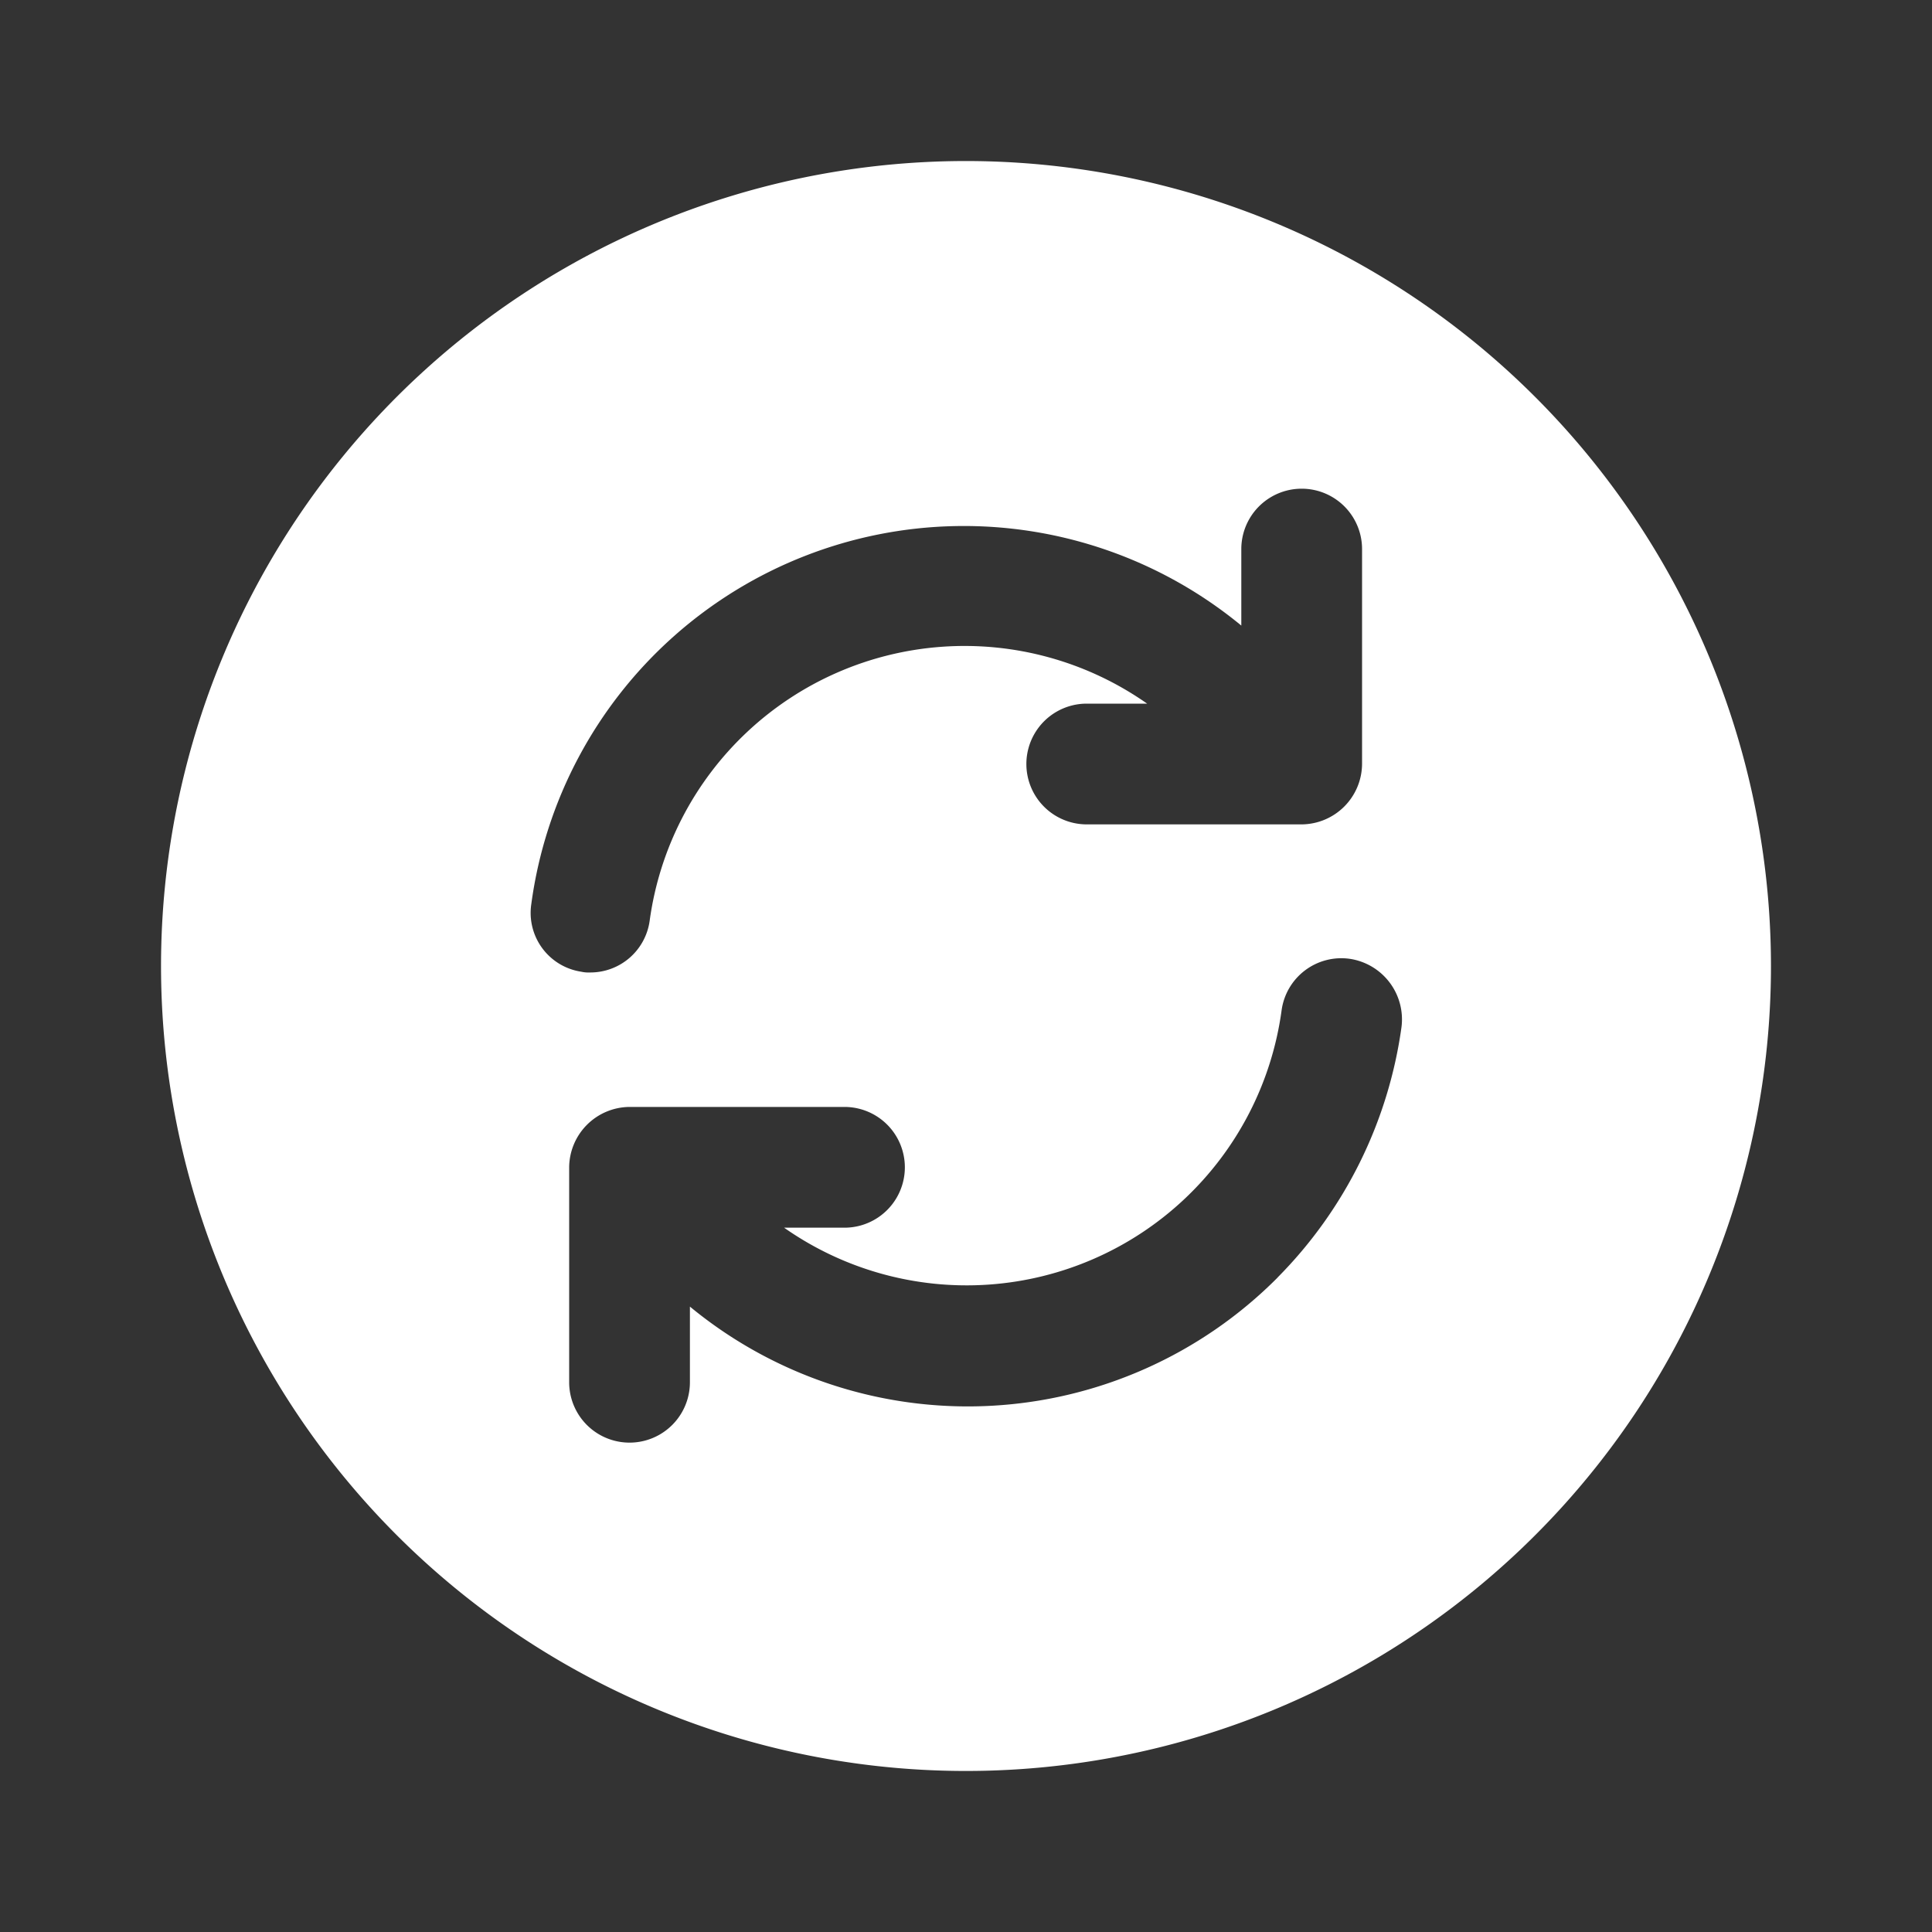 <svg xmlns="http://www.w3.org/2000/svg" width="20" height="20" viewBox="0 0 20 20">
  <rect x="0" y="0" width="20" height="20" fill="#333333" stroke="none"/>
  <g id="vuesax_bold_refresh-circle" data-name="vuesax/bold/refresh-circle" transform="translate(-684 -508)">
    <g id="refresh-circle" transform="translate(684 508)">
      <path id="Vector" d="M0,0H20V20H0Z" transform="translate(20 20) rotate(180)" fill="#fff" opacity="0"/>
      <path id="Vector-2" data-name="Vector" d="M8.333,0a8.333,8.333,0,1,0,8.333,8.333A8.336,8.336,0,0,0,8.333,0Zm-4.5,7.692a4.518,4.518,0,0,1,7.35-2.883V4.017a.625.625,0,0,1,1.25,0V6.242a.63.63,0,0,1-.625.625H9.583a.625.625,0,0,1,0-1.25h.625a3.29,3.29,0,0,0-5.15,2.25.62.62,0,0,1-.617.533.342.342,0,0,1-.092-.008A.616.616,0,0,1,3.833,7.692Zm7.725,3.867a4.522,4.522,0,0,1-6.083.3v.783a.625.625,0,1,1-1.25,0V10.417a.63.63,0,0,1,.625-.625H7.075a.625.625,0,0,1,0,1.25H6.45a3.29,3.29,0,0,0,5.15-2.25.624.624,0,0,1,.708-.533.634.634,0,0,1,.533.708A4.571,4.571,0,0,1,11.558,11.558Z" transform="translate(1.667 1.667)" fill="#fff"/>
    </g>
  </g>
</svg>
